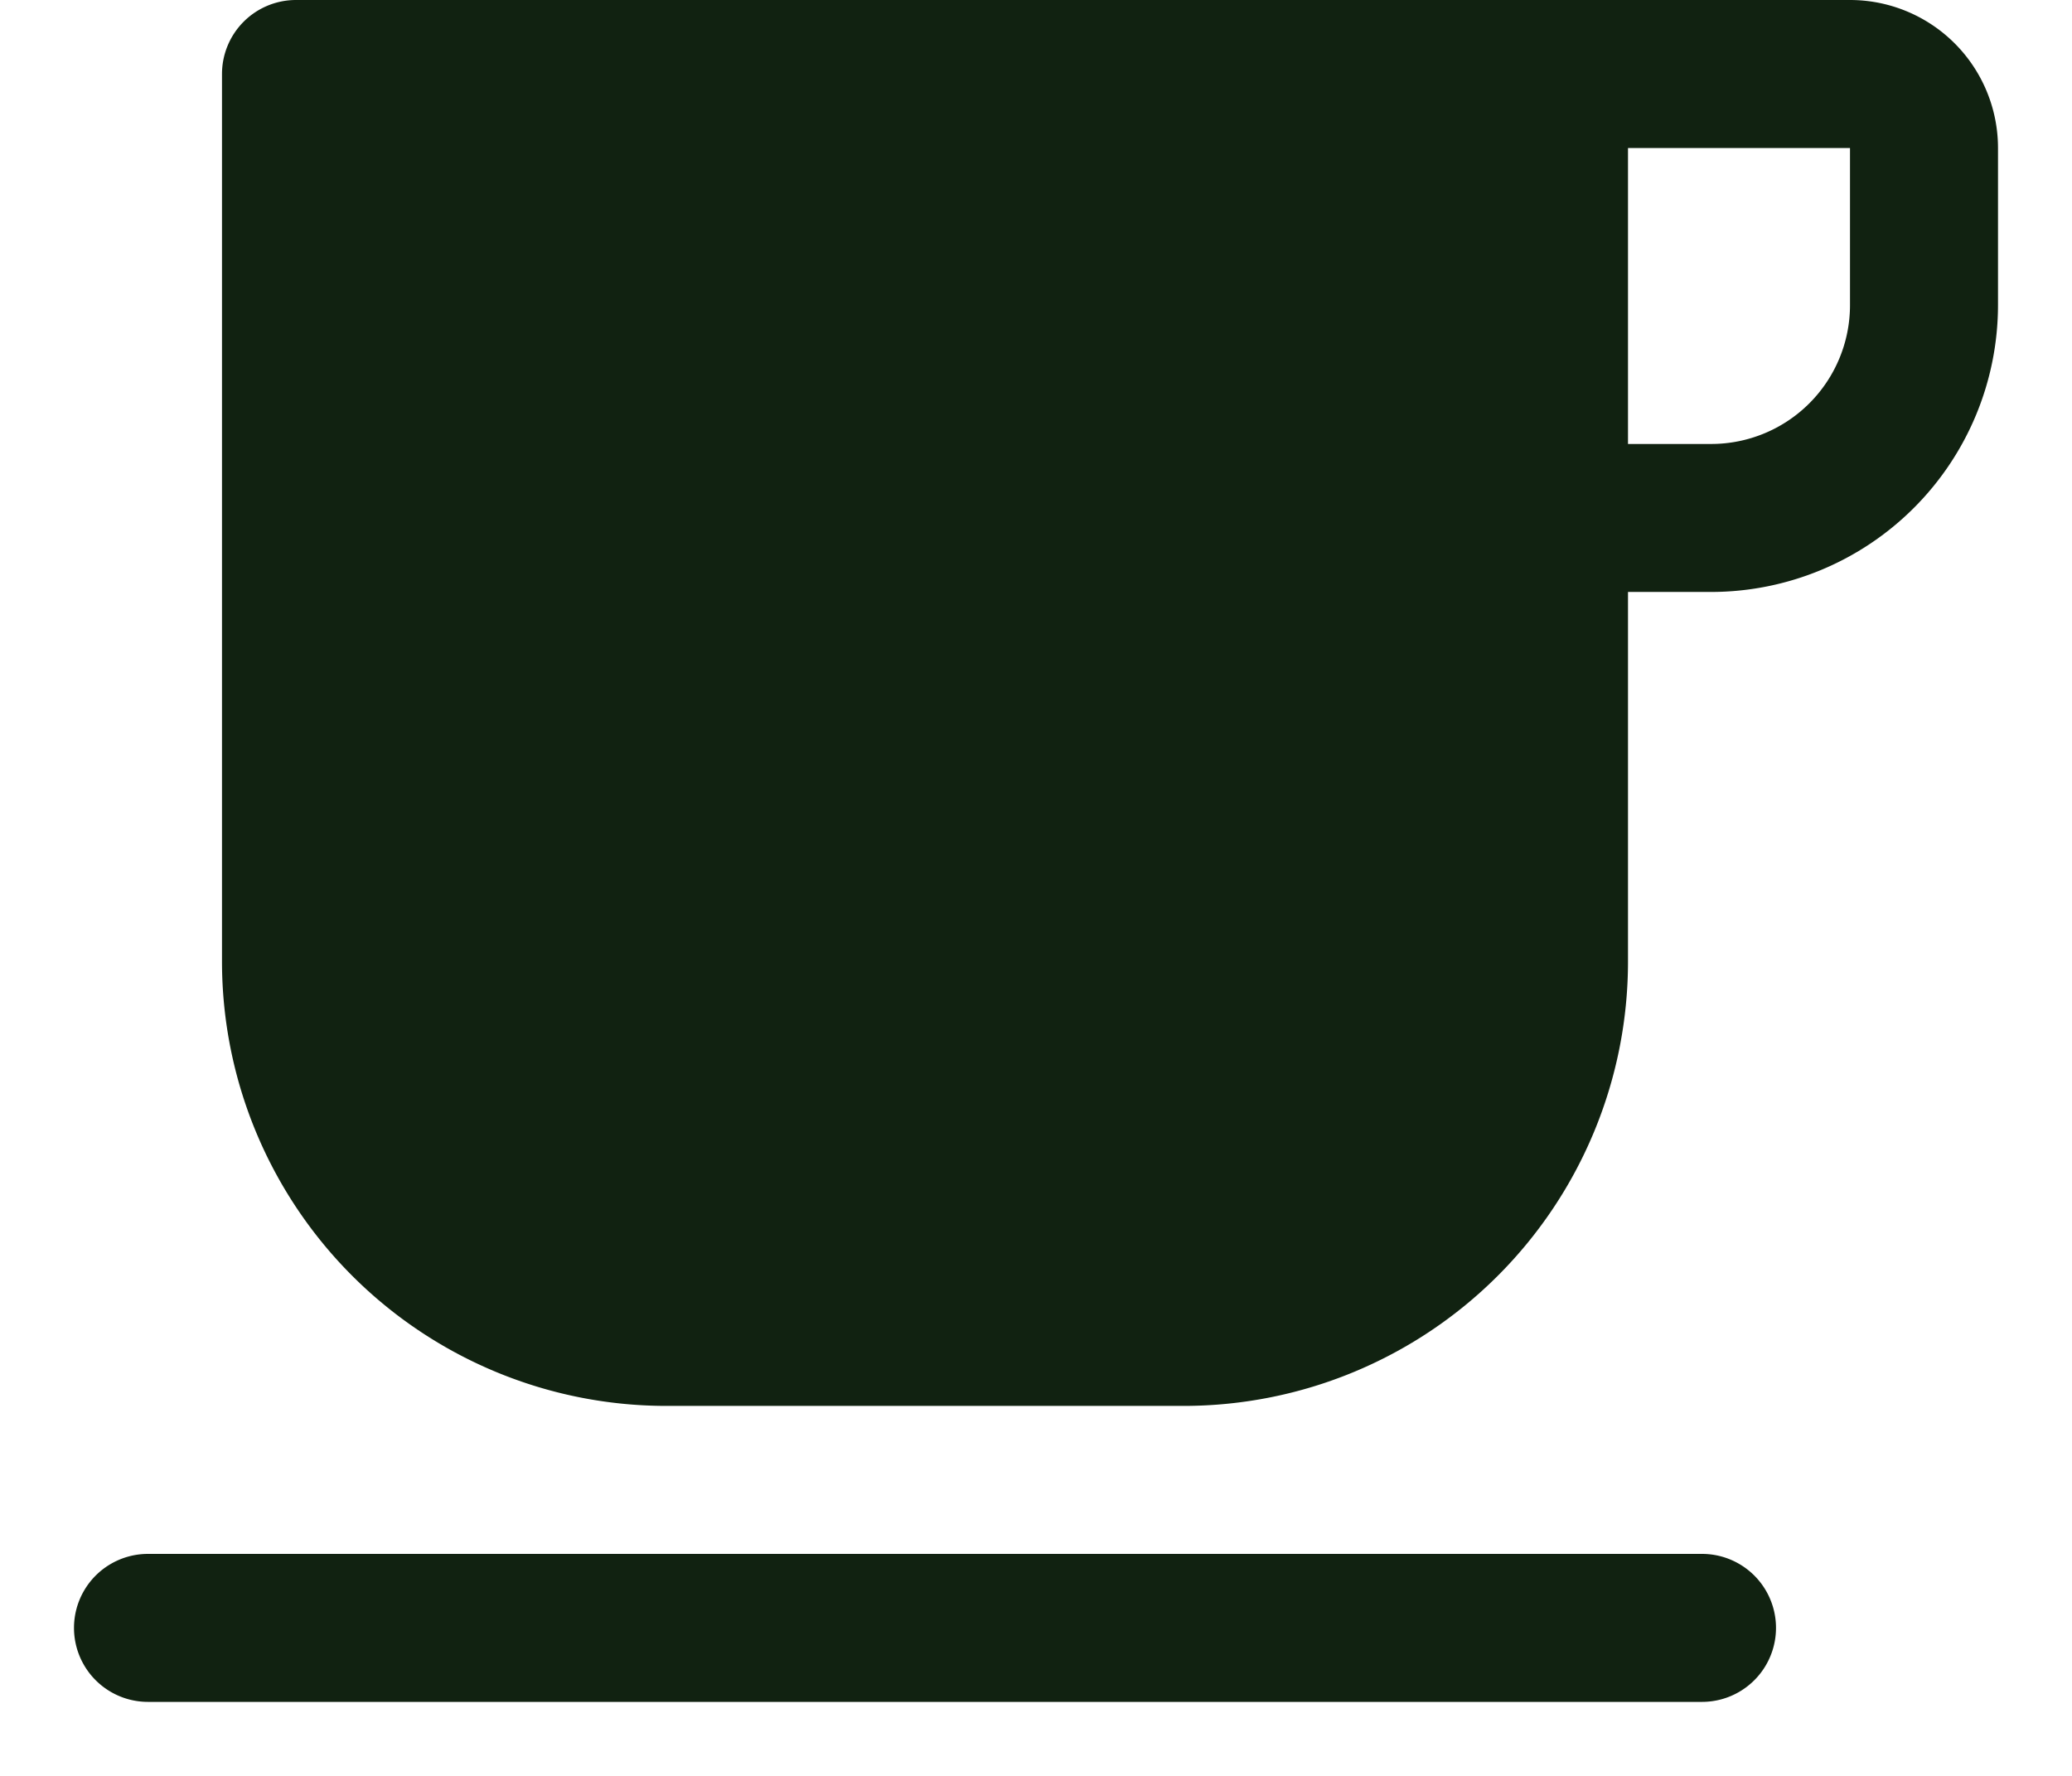 <svg width="14" height="12" fill="none" xmlns="http://www.w3.org/2000/svg"><path d="M12.5 0H2a.5.5 0 0 0-.5.5v6a3.003 3.003 0 0 0 3 3H8a3.003 3.003 0 0 0 3-3V4h.563A1.94 1.94 0 0 0 13.5 2.062V1a1 1 0 0 0-1-1Zm0 2.063a.938.938 0 0 1-.938.937H11V1h1.5v1.063Zm-1 8.437H1a.5.5 0 0 0 0 1h10.5a.5.5 0 0 0 0-1Z" fill="#121"/></svg>
